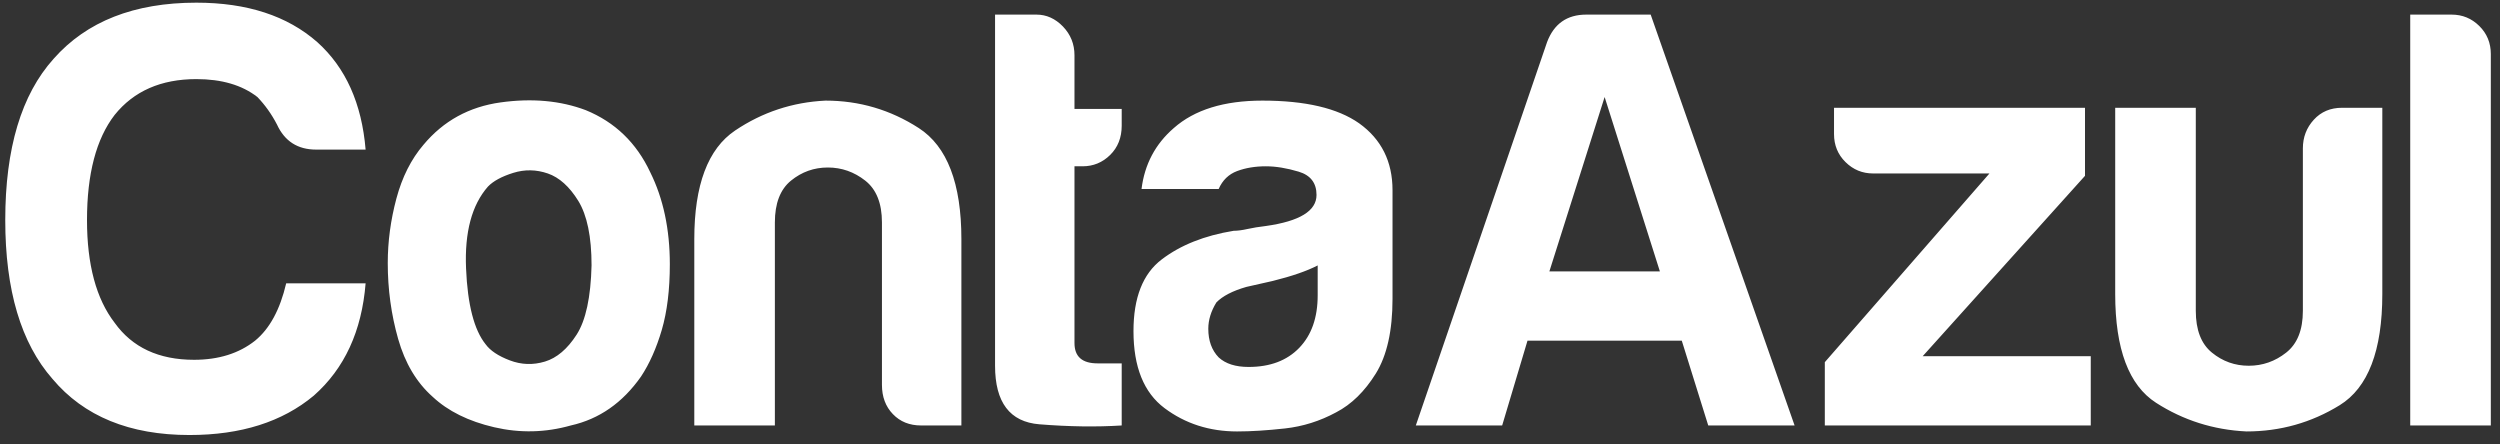 <?xml version="1.0" encoding="UTF-8"?>
<svg width="135px" height="24px" viewBox="0 0 135 24" version="1.1" xmlns="http://www.w3.org/2000/svg" xmlns:xlink="http://www.w3.org/1999/xlink">
    <rect x="0" y="0" width="135" height="24" fill="#333333" stroke="none"/>
    <!-- Generator: Sketch 49 (51002) - http://www.bohemiancoding.com/sketch -->
    <title>logo</title>
    <desc>Created with Sketch.</desc>
    <defs></defs>
    <g id="Projeto" stroke="none" stroke-width="1" fill="none" fill-rule="evenodd">
        <g id="summit" transform="translate(-653, -103)" fill="#FFFFFF">
            <g id="logo" transform="translate(653, 103)">
                <path d="M16.945,21.364 C15.246,22.783 13.008,23.491 10.231,23.491 C6.998,23.491 4.532,22.482 2.833,20.46 C1.133,18.525 0.284,15.666 0.284,11.882 C0.284,8.013 1.154,5.11 2.895,3.175 C4.677,1.155 7.247,0.144 10.604,0.144 C13.34,0.144 15.516,0.854 17.132,2.273 C18.665,3.649 19.536,5.585 19.743,8.078 L17.07,8.078 C16.075,8.078 15.37,7.626 14.956,6.723 C14.666,6.164 14.313,5.67 13.899,5.239 C13.07,4.594 11.972,4.272 10.604,4.272 C8.698,4.272 7.226,4.917 6.19,6.207 C5.196,7.497 4.698,9.389 4.698,11.882 C4.698,14.291 5.196,16.139 6.19,17.429 C7.143,18.762 8.573,19.429 10.48,19.429 C11.806,19.429 12.905,19.084 13.775,18.396 C14.561,17.752 15.122,16.72 15.454,15.3 L19.743,15.3 C19.536,17.88 18.603,19.902 16.945,21.364 Z M21.499,18.299 C21.126,16.989 20.939,15.623 20.939,14.204 C20.939,13.044 21.095,11.882 21.405,10.721 C21.716,9.561 22.204,8.594 22.867,7.819 C23.944,6.529 25.331,5.766 27.032,5.53 C28.731,5.294 30.265,5.433 31.633,5.949 C33.208,6.594 34.368,7.712 35.113,9.302 C35.818,10.721 36.171,12.378 36.171,14.268 C36.171,15.646 36.025,16.828 35.736,17.817 C35.445,18.805 35.072,19.643 34.616,20.332 C33.621,21.751 32.358,22.632 30.824,22.975 C29.457,23.362 28.077,23.394 26.69,23.072 C25.301,22.75 24.193,22.202 23.364,21.427 C22.493,20.654 21.872,19.612 21.499,18.299 Z M25.167,14.495 C25.084,12.538 25.478,11.067 26.348,10.077 C26.637,9.776 27.094,9.529 27.715,9.335 C28.338,9.141 28.959,9.153 29.581,9.367 C30.202,9.582 30.751,10.077 31.229,10.85 C31.704,11.625 31.944,12.785 31.944,14.333 C31.902,16.053 31.633,17.301 31.136,18.074 C30.638,18.848 30.067,19.332 29.425,19.525 C28.782,19.719 28.151,19.697 27.529,19.46 C26.907,19.224 26.473,18.934 26.223,18.59 C25.602,17.817 25.249,16.452 25.167,14.495 Z M49.739,22.975 C49.118,22.975 48.609,22.773 48.216,22.362 C47.822,21.955 47.625,21.427 47.625,20.782 L47.625,12.012 C47.625,10.98 47.325,10.227 46.724,9.754 C46.123,9.282 45.449,9.045 44.703,9.045 C43.957,9.045 43.294,9.282 42.714,9.754 C42.133,10.227 41.843,10.98 41.843,12.012 L41.843,22.975 L37.492,22.975 L37.492,12.914 C37.492,9.991 38.227,8.035 39.699,7.046 C41.169,6.057 42.796,5.519 44.579,5.433 C46.402,5.433 48.081,5.927 49.615,6.916 C51.147,7.906 51.915,9.904 51.915,12.914 L51.915,22.975 L49.739,22.975 Z M56.126,22.912 C54.531,22.783 53.733,21.729 53.733,19.75 L53.733,0.789 L55.971,0.789 C56.509,0.789 56.986,1.004 57.401,1.433 C57.814,1.864 58.022,2.38 58.022,2.981 L58.022,5.884 L60.572,5.884 L60.572,6.787 C60.572,7.431 60.363,7.959 59.949,8.367 C59.535,8.776 59.037,8.98 58.458,8.98 L58.022,8.98 L58.022,18.525 C58.022,19.257 58.436,19.622 59.266,19.622 L60.572,19.622 L60.572,22.975 C59.204,23.062 57.722,23.04 56.126,22.912 Z M69.383,23.137 C68.409,23.244 67.549,23.298 66.803,23.298 C65.311,23.298 64.006,22.878 62.886,22.04 C61.767,21.202 61.208,19.815 61.208,17.88 C61.208,16.075 61.714,14.784 62.731,14.011 C63.746,13.236 65.041,12.72 66.617,12.463 C66.824,12.463 67.072,12.431 67.363,12.366 C67.652,12.301 67.984,12.248 68.357,12.204 C70.181,11.947 71.092,11.389 71.092,10.527 C71.092,9.883 70.772,9.464 70.129,9.27 C69.486,9.077 68.895,8.98 68.357,8.98 C67.776,8.98 67.259,9.067 66.803,9.238 C66.346,9.41 66.015,9.733 65.808,10.205 L61.643,10.205 C61.808,8.872 62.389,7.777 63.384,6.916 C64.503,5.927 66.097,5.433 68.17,5.433 C70.491,5.433 72.232,5.842 73.393,6.658 C74.594,7.518 75.196,8.723 75.196,10.27 L75.196,16.139 C75.196,17.86 74.894,19.203 74.295,20.17 C73.693,21.138 72.978,21.838 72.15,22.267 C71.279,22.739 70.356,23.029 69.383,23.137 Z M68.73,15.171 C69.766,14.914 70.574,14.634 71.155,14.333 L71.155,15.946 C71.155,17.15 70.823,18.096 70.16,18.783 C69.496,19.472 68.585,19.815 67.425,19.815 C66.72,19.815 66.181,19.643 65.808,19.299 C65.435,18.912 65.248,18.396 65.248,17.752 C65.248,17.279 65.393,16.806 65.684,16.332 C66.015,15.99 66.555,15.709 67.301,15.494 L68.73,15.171 Z M89.137,0.789 L96.908,22.975 L92.245,22.975 L90.816,18.396 L82.485,18.396 L81.117,22.975 L76.454,22.975 L83.542,2.273 C83.914,1.285 84.619,0.789 85.656,0.789 L89.137,0.789 Z M83.666,14.656 L86.65,5.239 L89.634,14.656 L83.666,14.656 Z M98.54,19.557 L107.43,9.367 L101.151,9.367 C100.57,9.367 100.073,9.163 99.659,8.754 C99.244,8.346 99.037,7.841 99.037,7.238 L99.037,5.82 L112.59,5.82 L112.59,9.495 L103.825,19.235 L112.901,19.235 L112.901,22.975 L98.54,22.975 L98.54,19.557 Z M128.645,15.881 C128.645,18.934 127.877,20.934 126.345,21.88 C124.811,22.825 123.132,23.298 121.309,23.298 C119.526,23.212 117.899,22.696 116.428,21.751 C114.957,20.806 114.221,18.848 114.221,15.881 L114.221,5.82 L118.573,5.82 L118.573,16.784 C118.573,17.817 118.863,18.568 119.444,19.041 C120.024,19.515 120.687,19.75 121.433,19.75 C122.179,19.75 122.853,19.515 123.454,19.041 C124.054,18.568 124.355,17.817 124.355,16.784 L124.355,8.013 C124.355,7.412 124.552,6.896 124.946,6.465 C125.339,6.035 125.847,5.82 126.469,5.82 L128.645,5.82 L128.645,15.881 Z M132.39,0.789 C132.97,0.789 133.467,0.994 133.881,1.402 C134.295,1.811 134.504,2.316 134.504,2.917 L134.504,22.975 L130.152,22.975 L130.152,0.789 L132.39,0.789 Z" id="Fill-1"></path>
            </g>
        </g>
    </g>
</svg>
